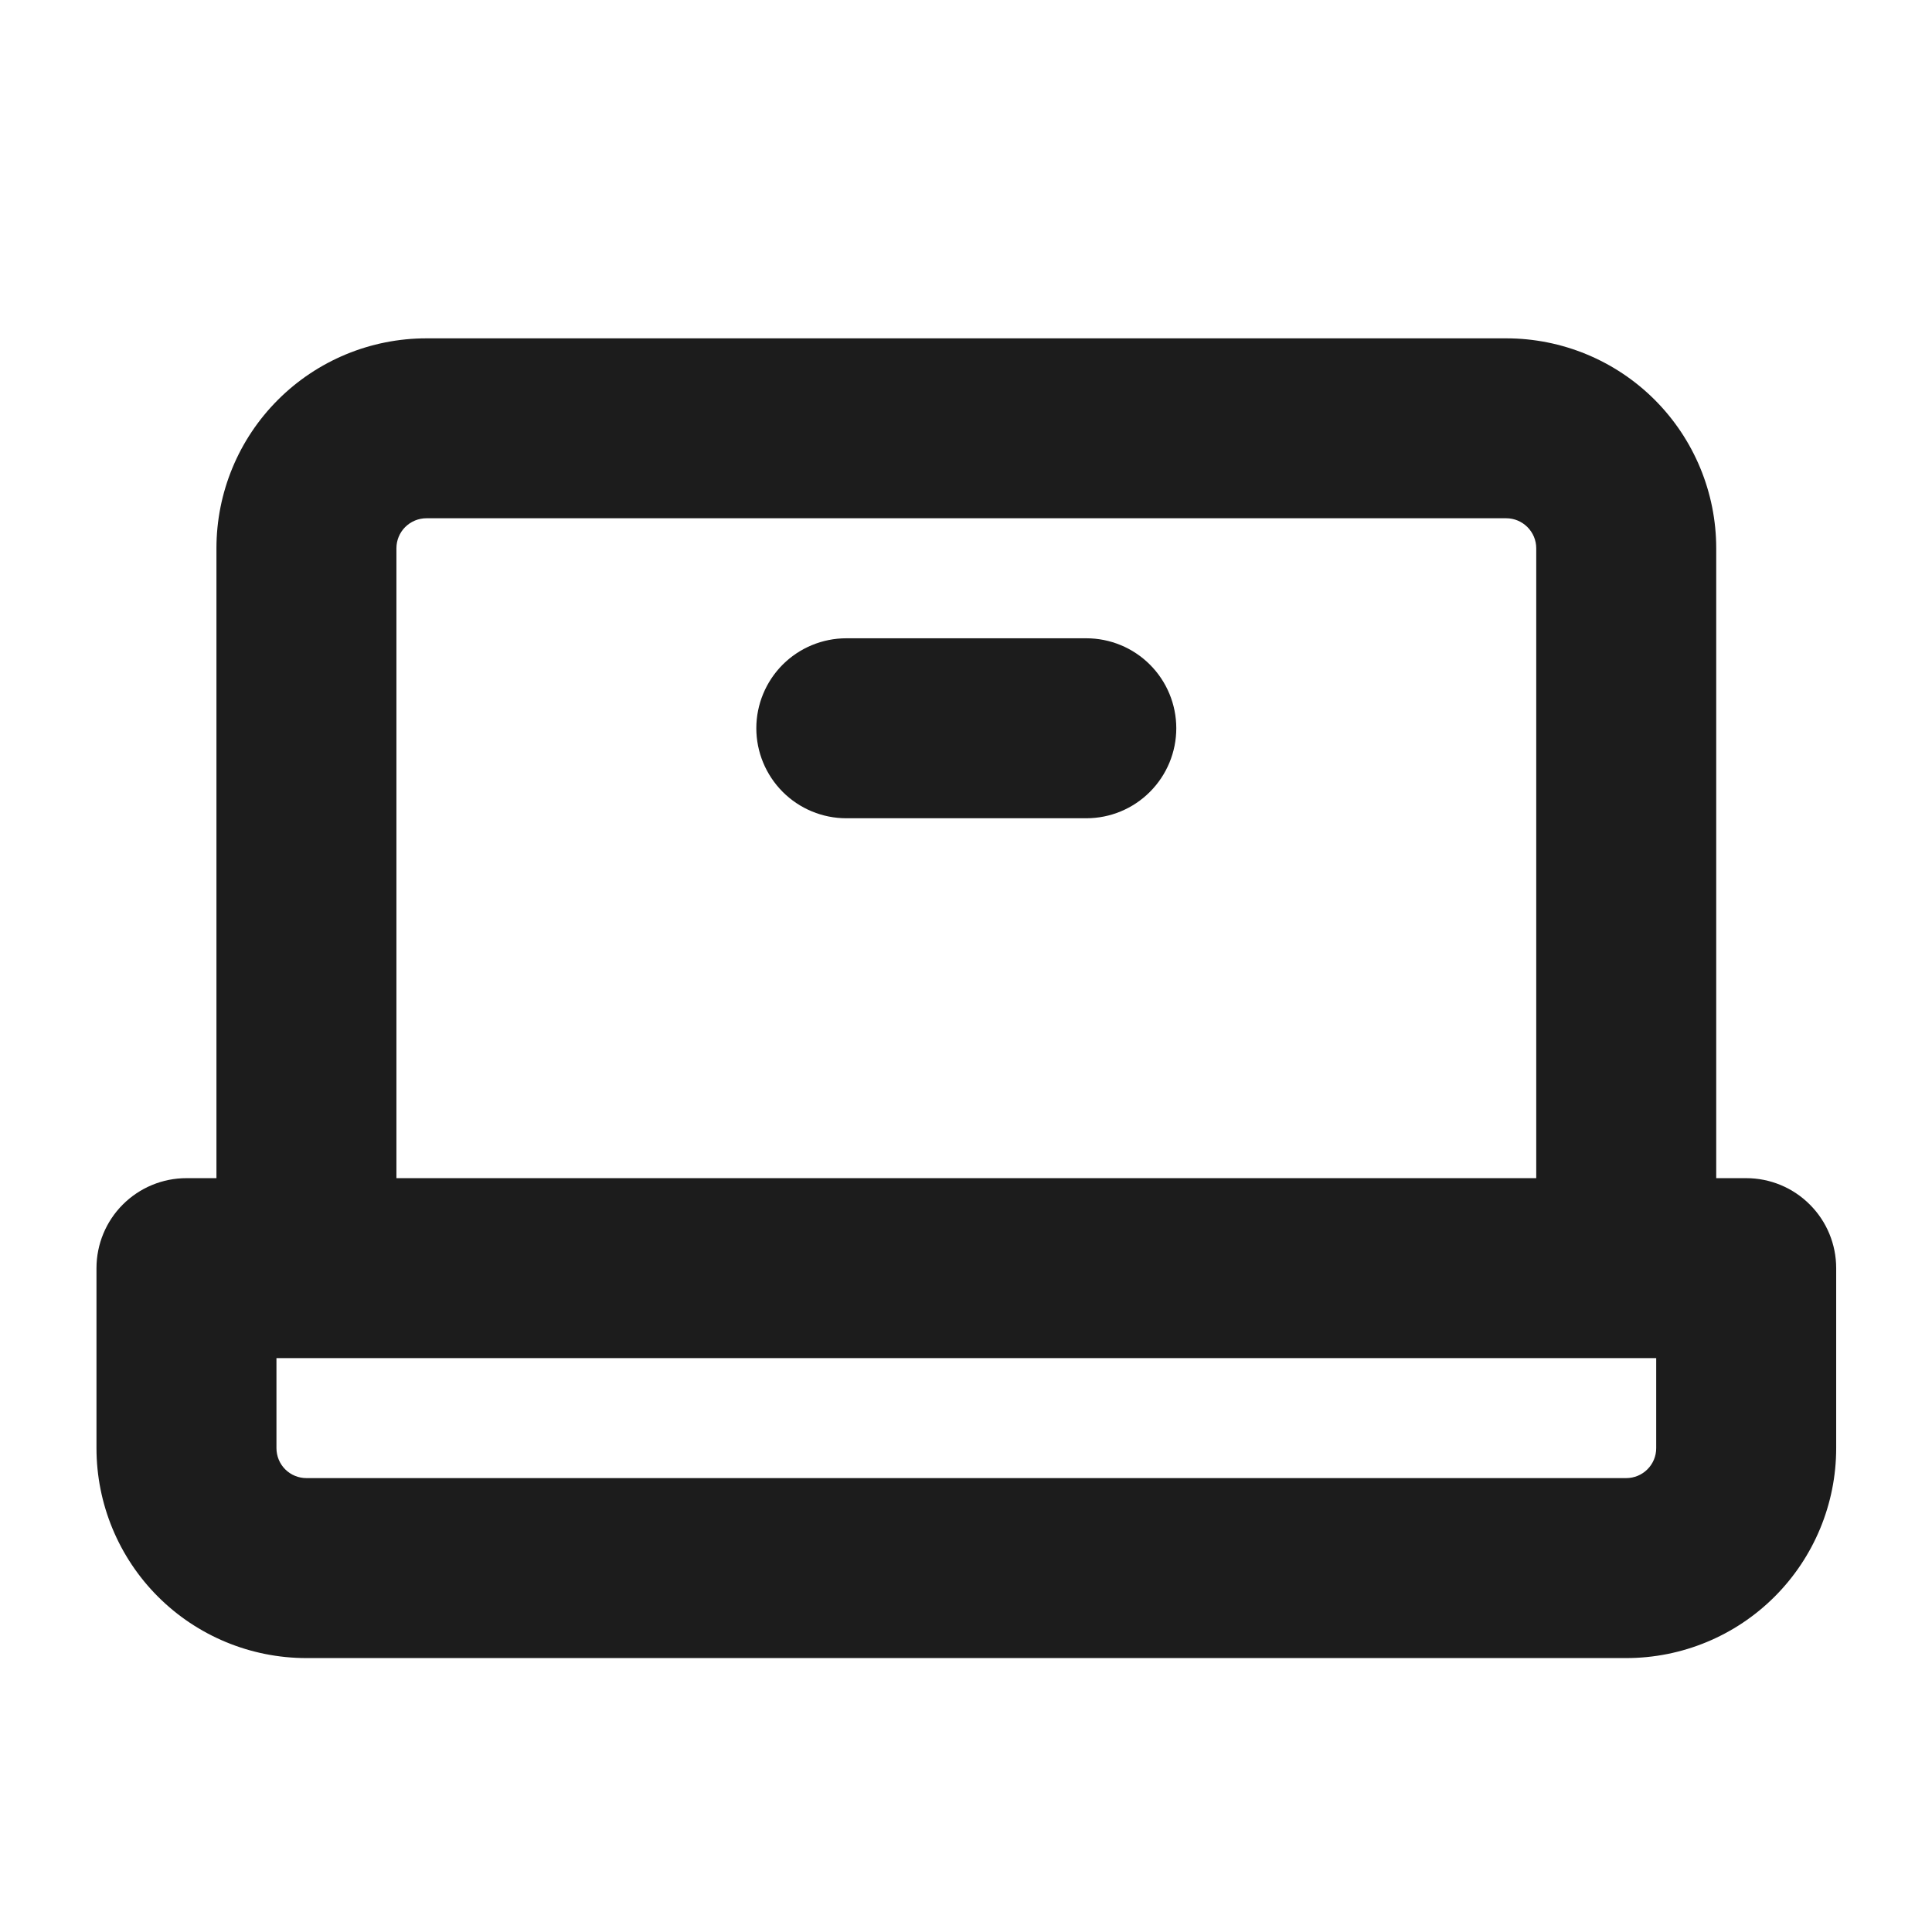 <svg width="32" height="32" viewBox="0 0 32 32" fill="none" xmlns="http://www.w3.org/2000/svg">
<path d="M28.922 19.514H28.426V9.081C28.426 8.159 28.059 7.274 27.407 6.622C26.755 5.97 25.87 5.604 24.948 5.604H7.063C6.14 5.604 5.256 5.97 4.604 6.622C3.951 7.274 3.585 8.159 3.585 9.081V19.514H3.088C2.693 19.514 2.314 19.671 2.034 19.951C1.755 20.23 1.598 20.609 1.598 21.005V23.986C1.598 24.908 1.964 25.793 2.616 26.445C3.268 27.097 4.153 27.463 5.075 27.463H26.935C27.858 27.463 28.742 27.097 29.394 26.445C30.046 25.793 30.413 24.908 30.413 23.986V21.005C30.413 20.609 30.256 20.23 29.976 19.951C29.697 19.671 29.318 19.514 28.922 19.514ZM6.566 9.081C6.566 8.949 6.618 8.823 6.711 8.73C6.804 8.637 6.931 8.584 7.063 8.584H24.948C25.08 8.584 25.206 8.637 25.299 8.73C25.392 8.823 25.445 8.949 25.445 9.081V19.514H6.566V9.081ZM27.432 23.986C27.432 24.117 27.38 24.244 27.286 24.337C27.193 24.43 27.067 24.482 26.935 24.482H5.075C4.944 24.482 4.817 24.43 4.724 24.337C4.631 24.244 4.579 24.117 4.579 23.986V22.495H27.432V23.986ZM19.483 12.062C19.483 12.457 19.326 12.836 19.046 13.116C18.767 13.396 18.388 13.553 17.992 13.553H14.018C13.623 13.553 13.244 13.396 12.964 13.116C12.685 12.836 12.527 12.457 12.527 12.062C12.527 11.667 12.685 11.288 12.964 11.008C13.244 10.729 13.623 10.572 14.018 10.572H17.992C18.388 10.572 18.767 10.729 19.046 11.008C19.326 11.288 19.483 11.667 19.483 12.062Z" fill="#1C1C1C"/>
</svg>
